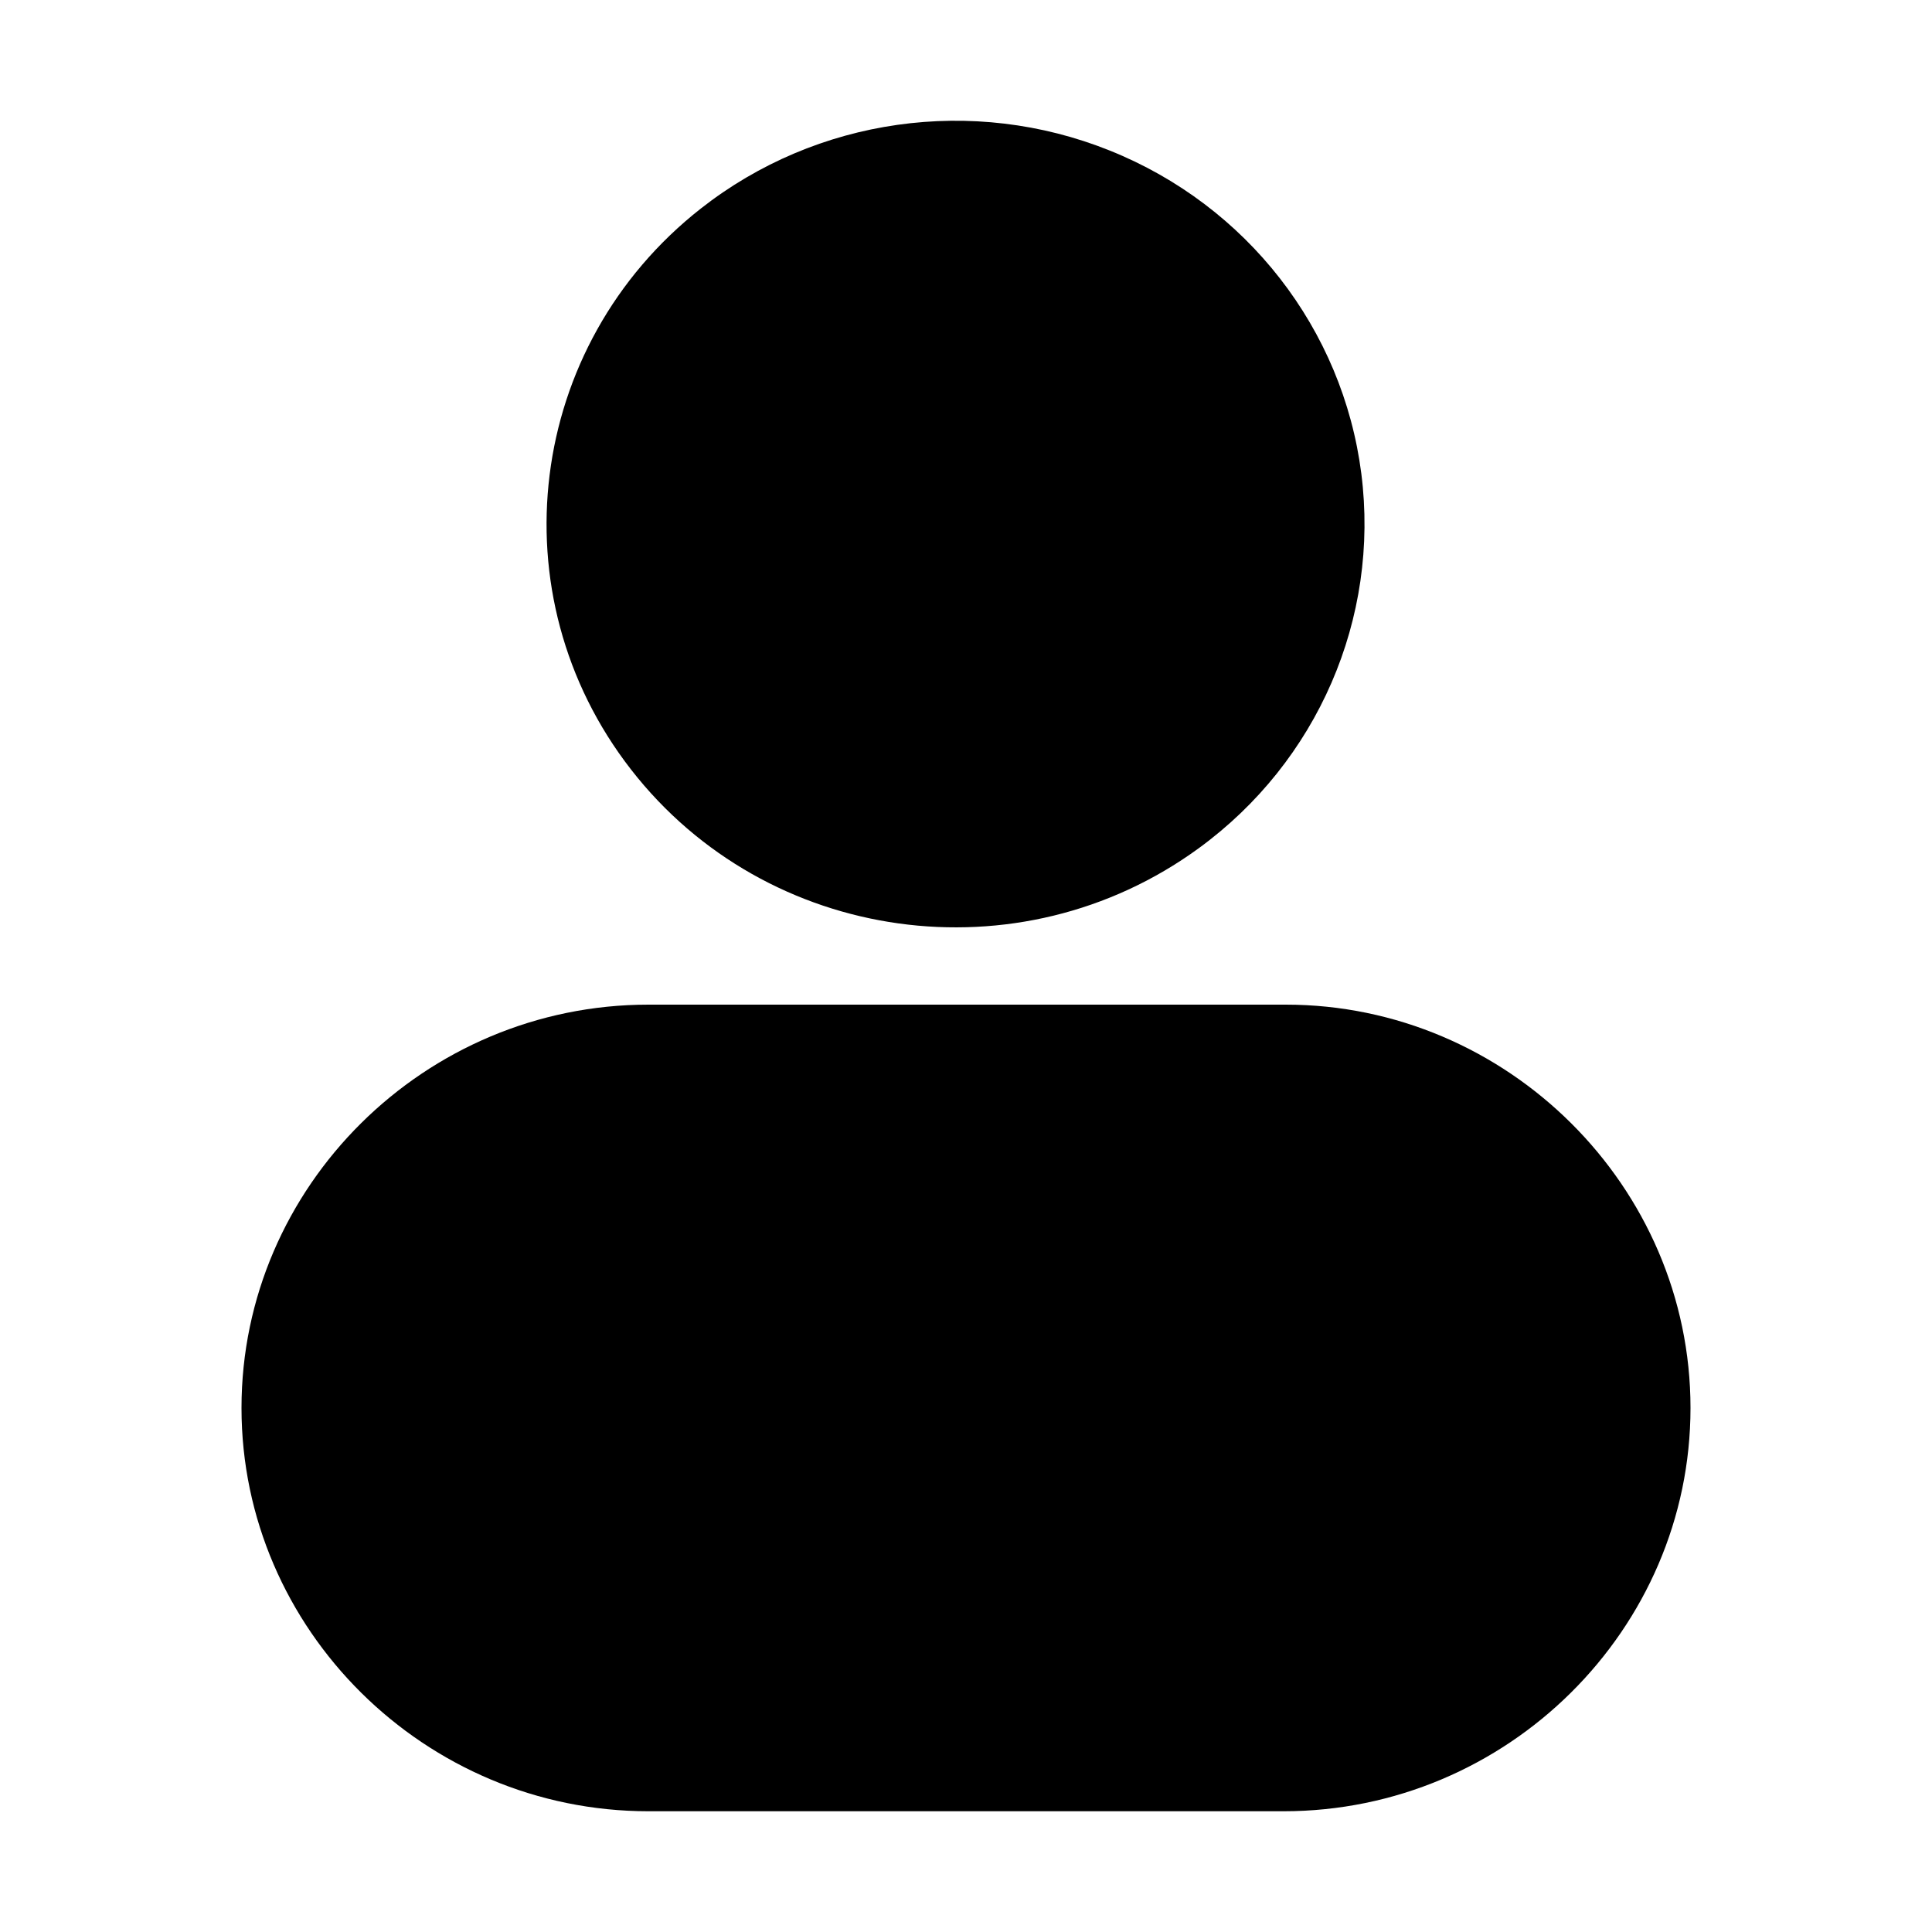 <?xml version="1.0" encoding="UTF-8"?>
<svg width="16px" height="16px" viewBox="0 0 16 16" version="1.1" xmlns="http://www.w3.org/2000/svg" xmlns:xlink="http://www.w3.org/1999/xlink">
    <title>p-amb-mine</title>
    <g id="页面-1" stroke="none" stroke-width="1" fill="none" fill-rule="evenodd">
        <g id="画板" transform="translate(-162, -141)" fill="#000000" fill-rule="nonzero">
            <g id="p-amb-mine" transform="translate(162, 141)">
                <rect id="矩形" opacity="0" x="0" y="0" width="16" height="16"></rect>
                <path d="M10.648,8.32 C12.481,8.32 14,9.825 14,11.66 C14,13.495 12.482,15 10.63,15 L5.37,15 C3.519,15 2,13.495 2,11.66 C2,9.825 3.518,8.32 5.37,8.32 L10.648,8.32 Z M9.191,1.247 C10.325,1.702 11.121,2.725 11.274,3.923 C11.426,5.121 10.912,6.307 9.927,7.025 C8.442,8.108 6.351,7.819 5.226,6.373 C4.102,4.928 4.359,2.861 5.804,1.727 C6.762,0.975 8.057,0.791 9.191,1.247 Z" id="形状结合"></path>
            </g>
        </g>
    </g>
</svg>